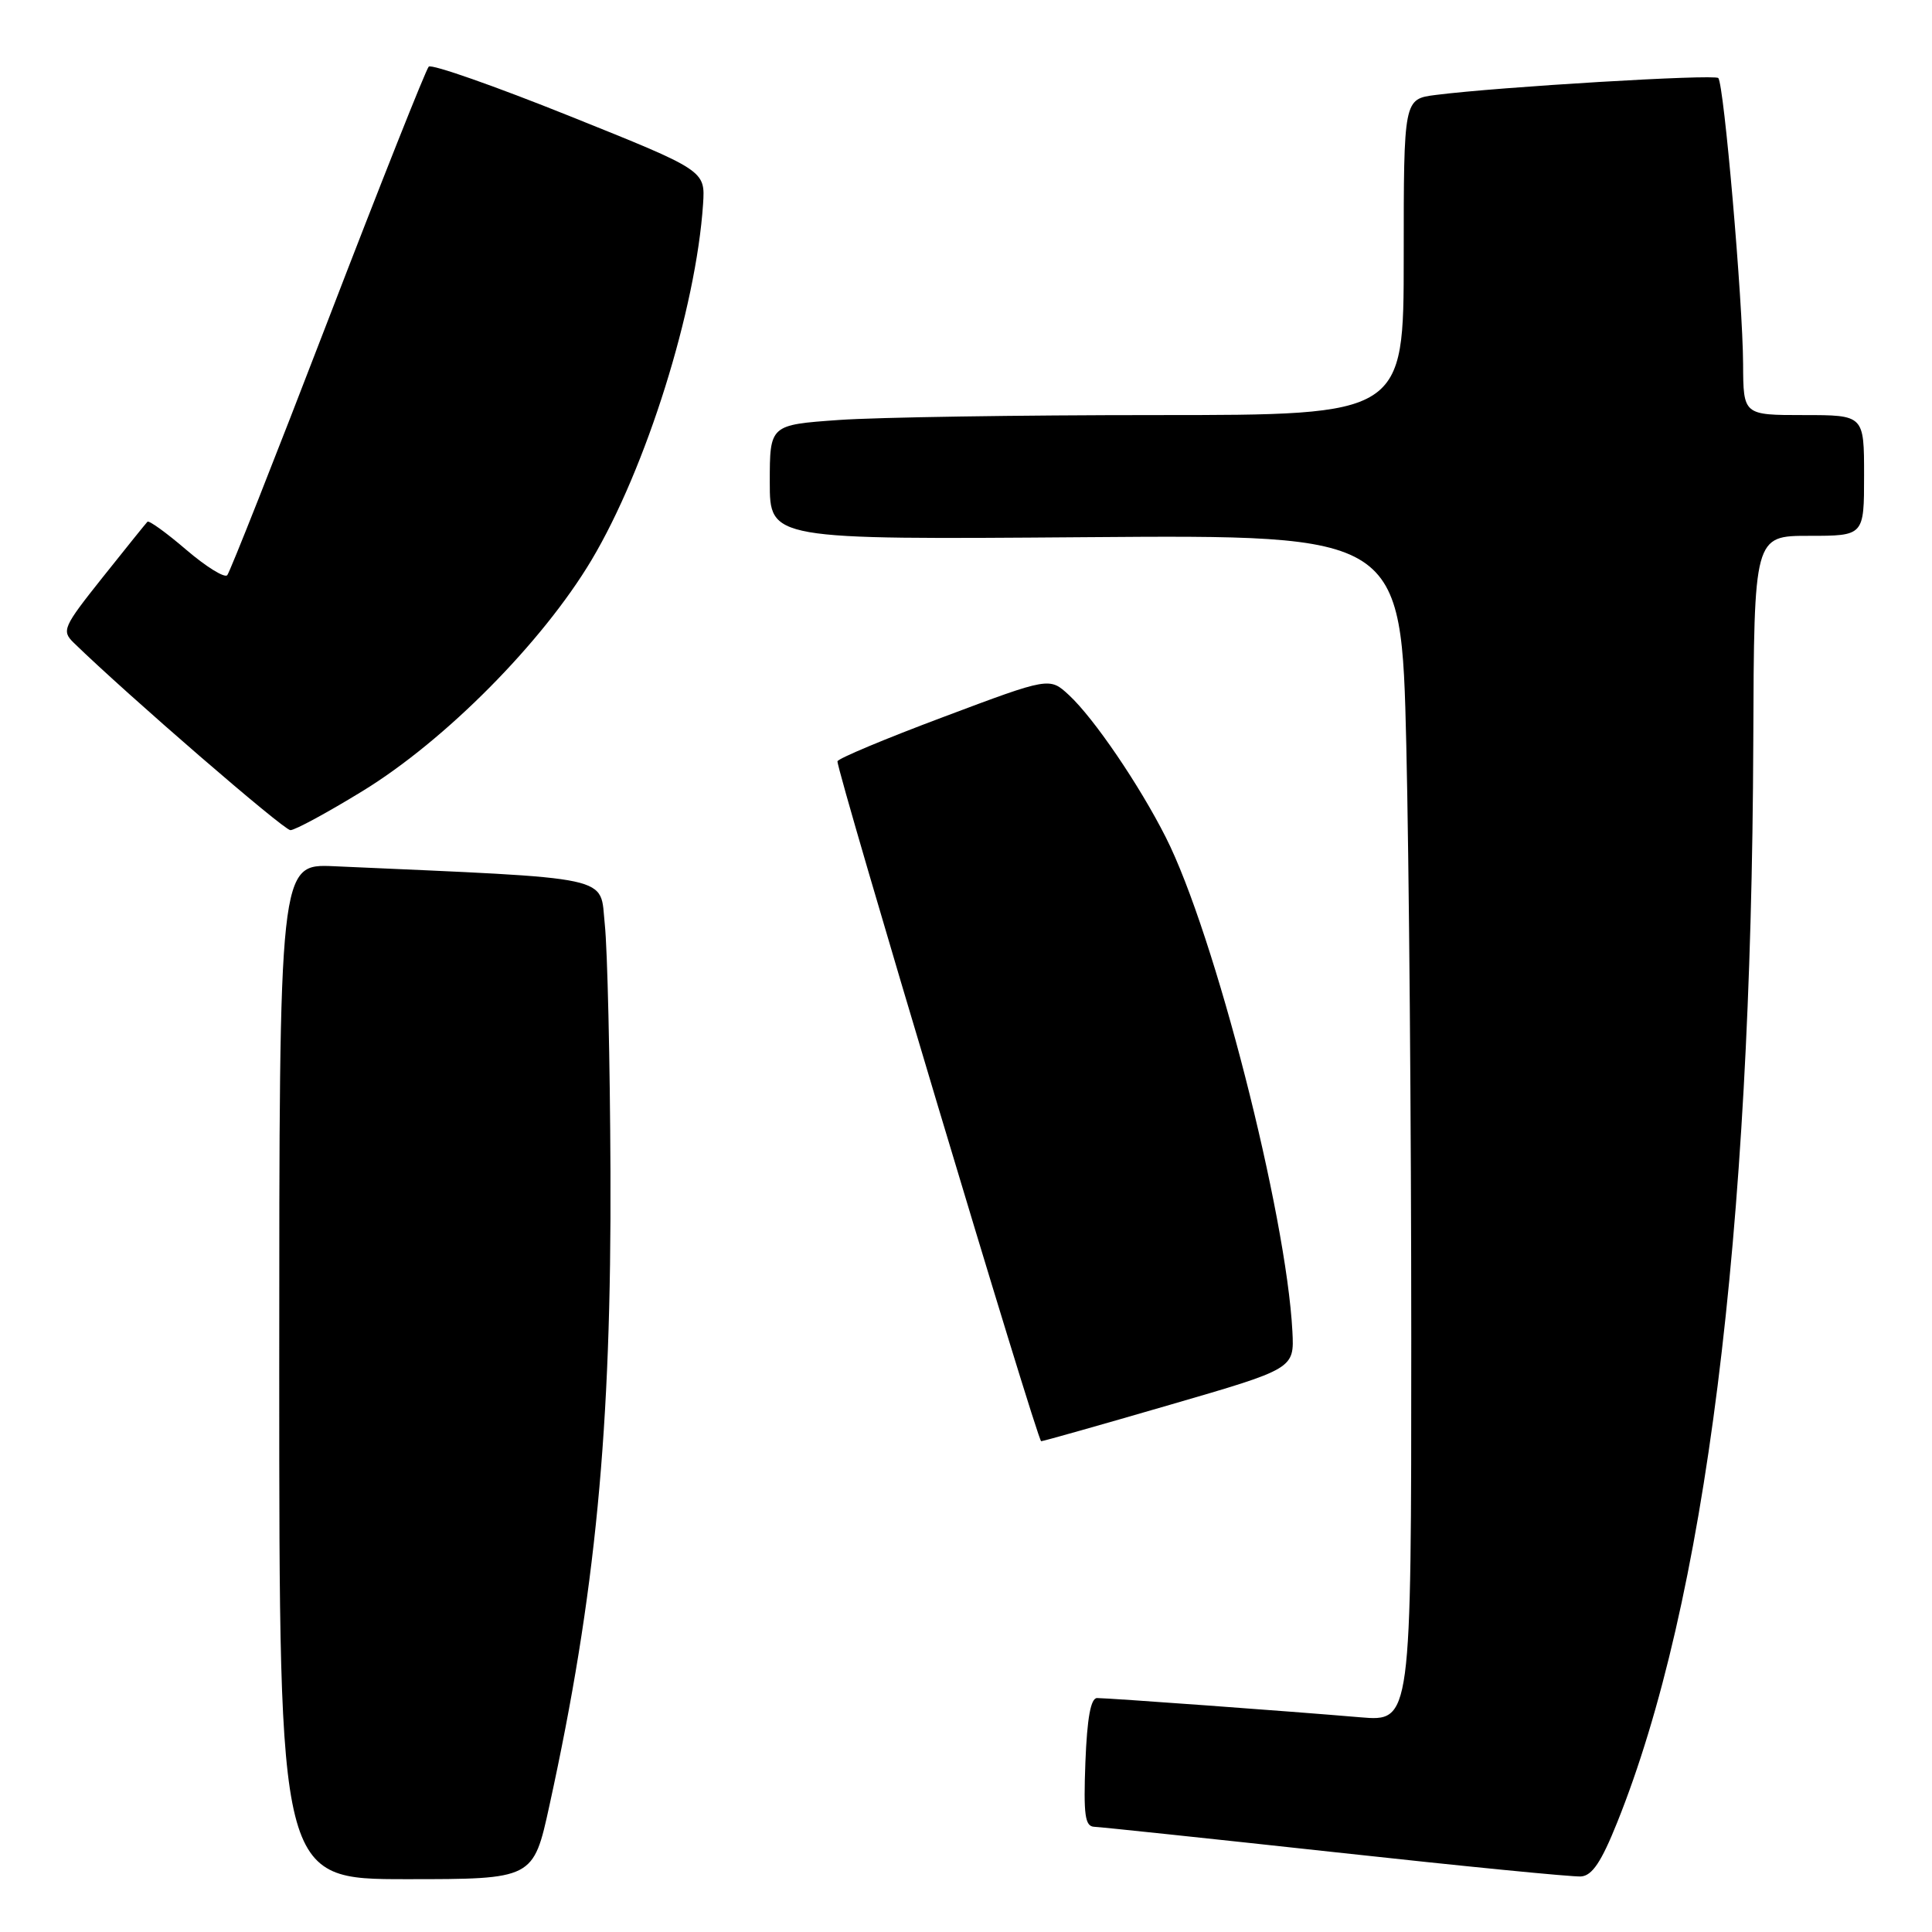 <?xml version="1.0" encoding="UTF-8" standalone="no"?>
<!DOCTYPE svg PUBLIC "-//W3C//DTD SVG 1.1//EN" "http://www.w3.org/Graphics/SVG/1.1/DTD/svg11.dtd" >
<svg xmlns="http://www.w3.org/2000/svg" xmlns:xlink="http://www.w3.org/1999/xlink" version="1.1" viewBox="0 0 256 256">
 <g >
 <path fill="currentColor"
d=" M 72.80 239.25 C 78.92 211.30 81.03 189.39 80.89 155.28 C 80.83 140.55 80.49 125.80 80.14 122.50 C 79.44 115.91 82.04 116.47 44.25 114.78 C 37.00 114.46 37.00 114.46 37.00 181.73 C 37.00 249.00 37.00 249.00 53.83 249.00 C 70.67 249.00 70.67 249.00 72.80 239.25 Z  M 214.28 241.50 C 225.98 212.38 232.08 163.93 232.32 98.25 C 232.42 71.00 232.42 71.00 239.71 71.00 C 247.00 71.00 247.00 71.00 247.00 63.00 C 247.00 55.00 247.00 55.00 239.00 55.00 C 231.00 55.00 231.00 55.00 230.97 48.25 C 230.93 39.93 228.43 11.09 227.68 10.34 C 227.14 9.81 198.64 11.51 190.25 12.58 C 186.00 13.12 186.00 13.12 186.00 34.06 C 186.00 55.00 186.00 55.00 153.15 55.00 C 135.09 55.00 116.19 55.29 111.15 55.65 C 102.00 56.30 102.00 56.30 102.00 63.90 C 102.00 71.50 102.00 71.50 143.84 71.18 C 185.68 70.86 185.68 70.86 186.34 98.68 C 186.70 113.98 187.00 149.36 187.00 177.31 C 187.00 228.12 187.00 228.12 180.25 227.55 C 171.01 226.76 146.88 225.00 145.37 225.00 C 144.53 225.00 144.05 227.63 143.82 233.50 C 143.56 240.52 143.76 242.01 145.00 242.06 C 145.82 242.09 160.22 243.61 177.00 245.44 C 193.78 247.28 208.39 248.72 209.49 248.64 C 210.97 248.54 212.19 246.71 214.28 241.50 Z  M 155.00 186.15 C 171.50 181.36 171.50 181.36 171.25 176.43 C 170.44 160.83 160.94 123.71 154.47 110.94 C 150.96 104.00 144.96 95.18 141.65 92.11 C 139.07 89.72 139.07 89.72 125.04 94.99 C 117.32 97.88 110.99 100.53 110.97 100.88 C 110.90 102.31 137.47 191.00 137.96 190.97 C 138.26 190.96 145.93 188.79 155.00 186.15 Z  M 48.04 104.82 C 59.01 98.10 71.88 85.11 78.38 74.21 C 85.62 62.06 92.23 40.96 93.16 27.04 C 93.45 22.59 93.45 22.59 75.48 15.38 C 65.59 11.41 57.19 8.46 56.81 8.83 C 56.44 9.20 50.42 24.35 43.44 42.50 C 36.46 60.65 30.46 75.82 30.11 76.22 C 29.75 76.61 27.31 75.10 24.68 72.85 C 22.06 70.60 19.74 68.93 19.54 69.13 C 19.34 69.33 16.67 72.65 13.61 76.49 C 8.35 83.10 8.14 83.58 9.77 85.17 C 16.89 92.10 37.59 110.00 38.48 110.00 C 39.09 110.00 43.39 107.67 48.04 104.82 Z "/>
</g>
</svg>